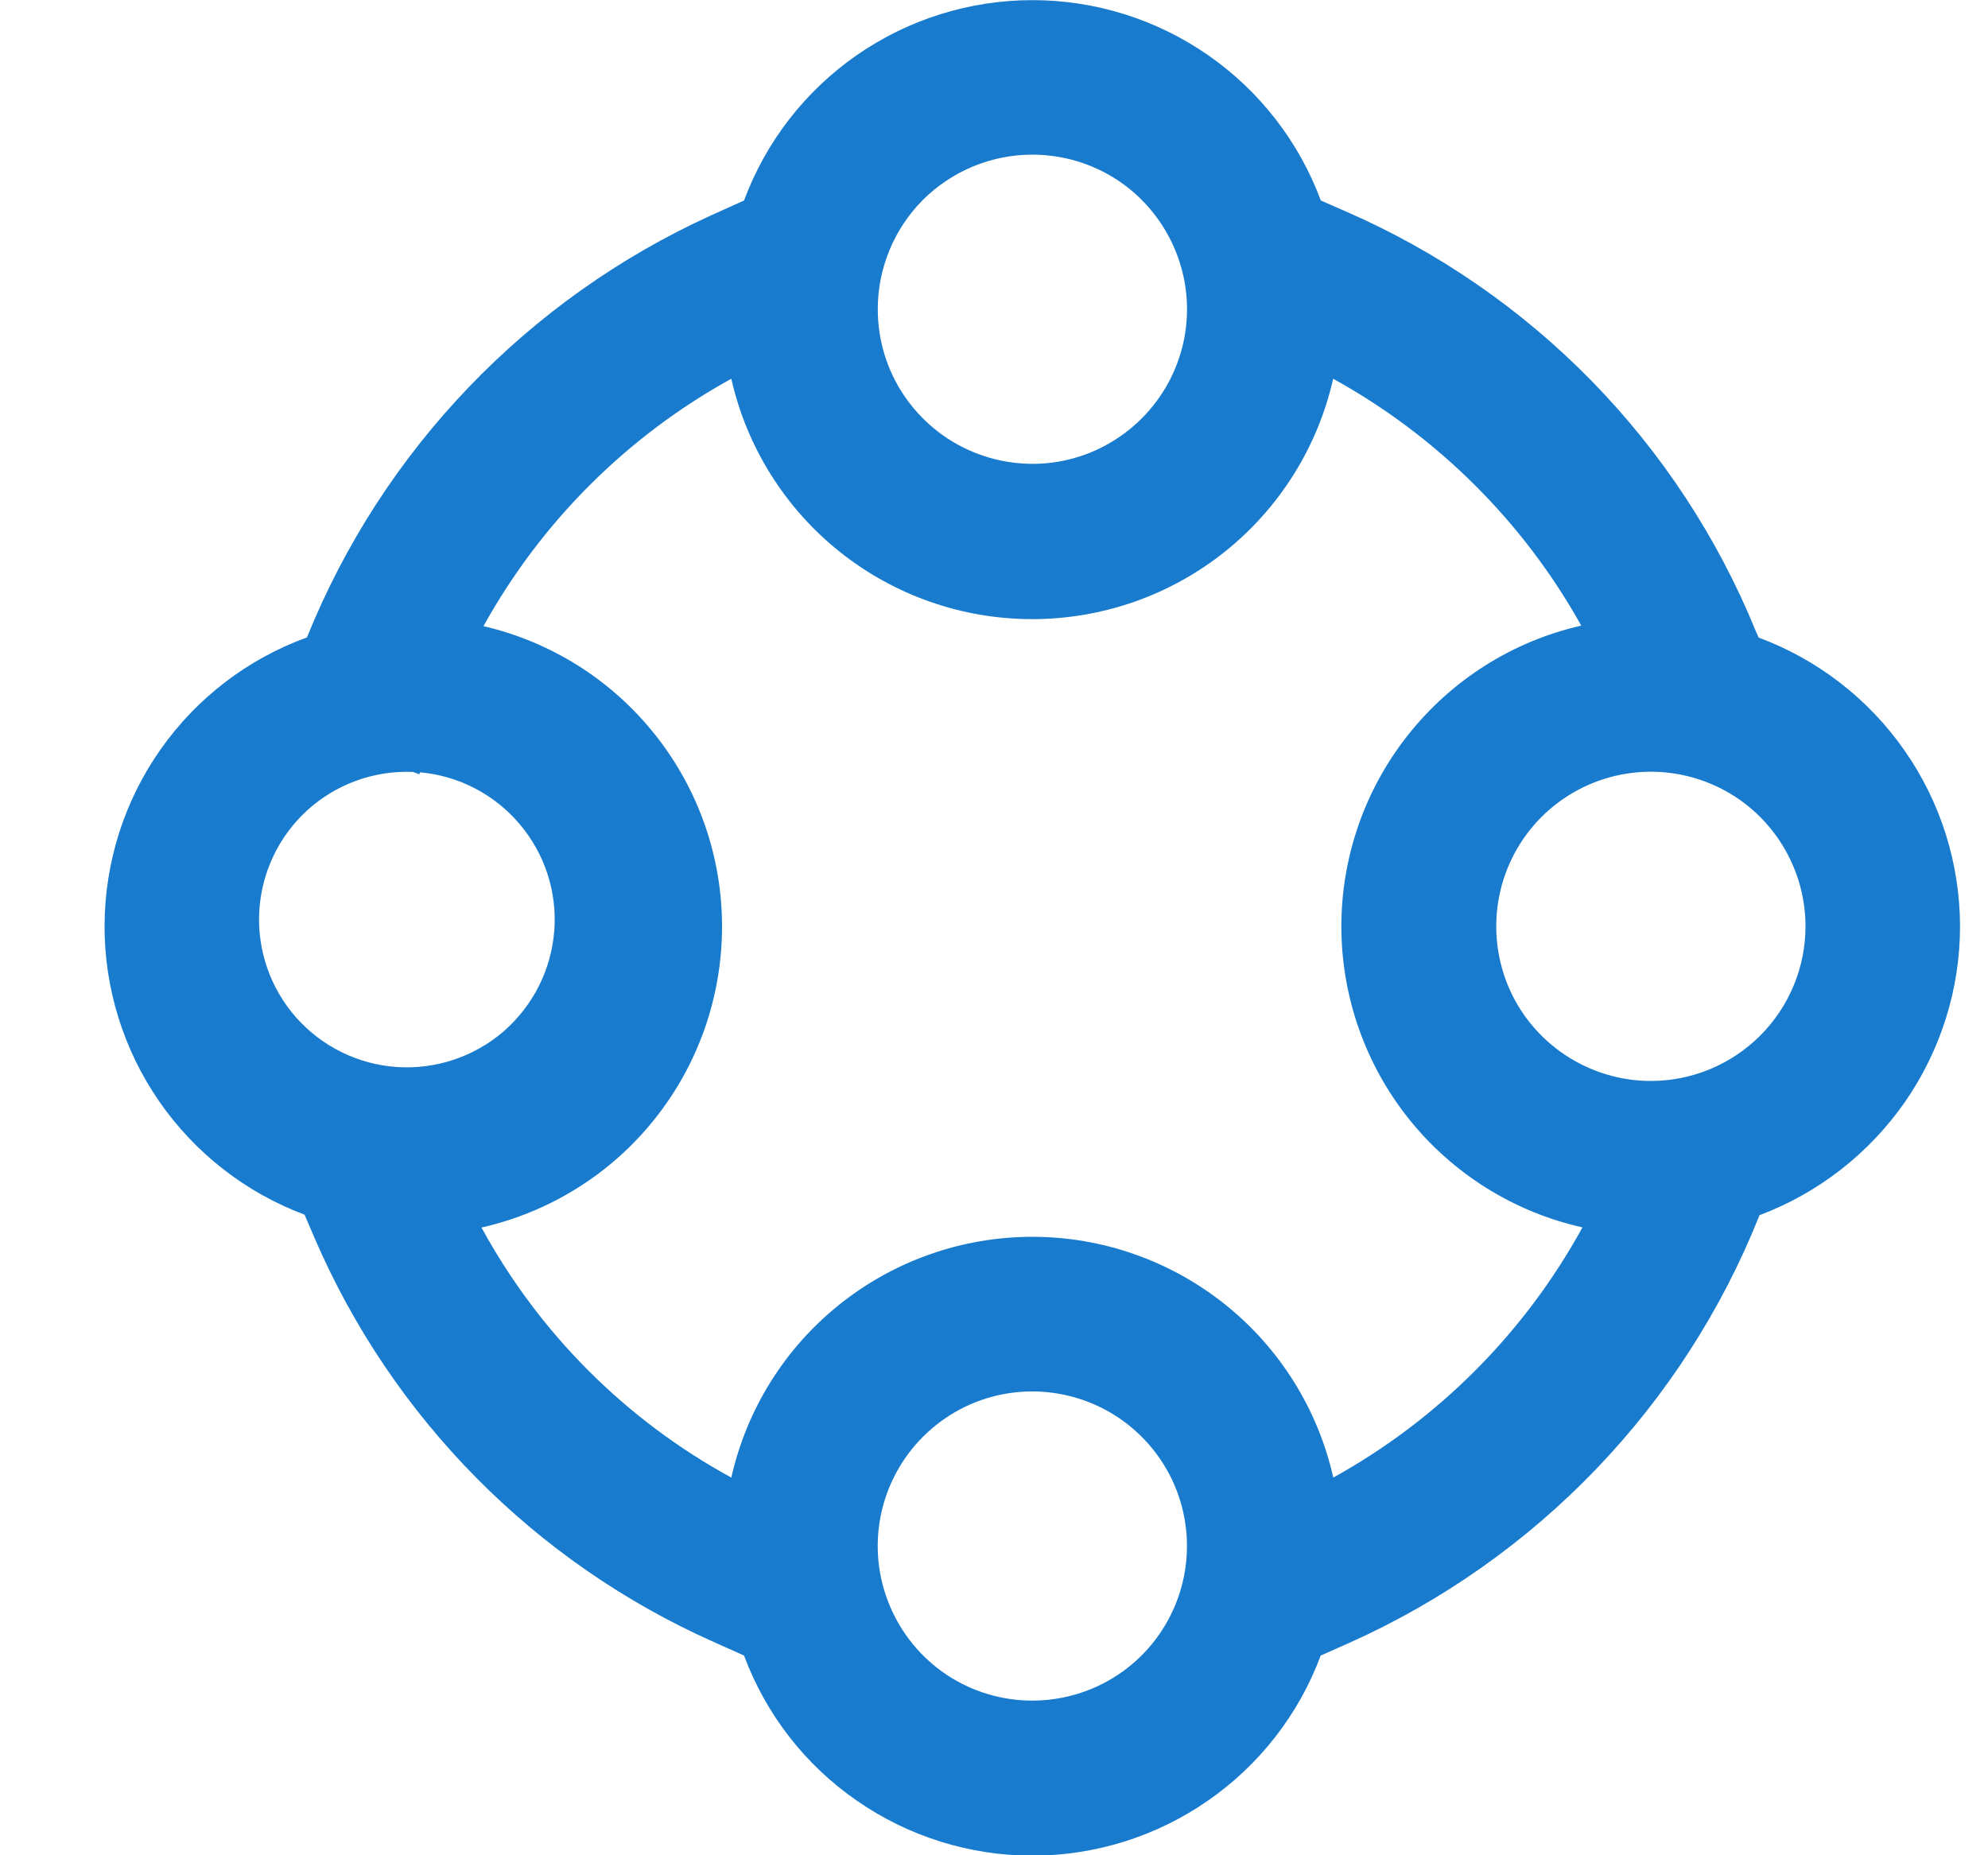 <svg width="15" height="14" viewBox="0 0 15 14" fill="none" xmlns="http://www.w3.org/2000/svg">
<g clip-path="url(#clip0_105_9737)">
<path d="M14.789 6.99C14.788 6.515 14.642 6.052 14.37 5.663C14.098 5.273 13.714 4.976 13.269 4.811L13.246 4.758C12.668 3.343 11.56 2.209 10.158 1.597L9.966 1.513C9.801 1.069 9.504 0.686 9.115 0.416C8.726 0.146 8.264 0.001 7.79 0.001C7.316 0.001 6.854 0.146 6.465 0.416C6.076 0.686 5.779 1.069 5.614 1.513L5.37 1.623C3.981 2.254 2.887 3.395 2.316 4.81C1.87 4.972 1.484 5.267 1.211 5.656C0.938 6.044 0.791 6.507 0.789 6.982C0.787 7.456 0.931 7.92 1.201 8.311C1.471 8.701 1.854 9 2.298 9.166L2.373 9.341C2.958 10.699 4.033 11.788 5.384 12.39L5.614 12.493C5.779 12.937 6.076 13.319 6.465 13.588C6.854 13.858 7.316 14.003 7.789 14.003C8.263 14.003 8.725 13.858 9.114 13.588C9.502 13.319 9.8 12.937 9.965 12.493L10.179 12.398C11.592 11.766 12.704 10.608 13.276 9.17C13.72 9.003 14.102 8.705 14.373 8.316C14.643 7.927 14.789 7.464 14.789 6.99ZM7.789 1.167C8.02 1.167 8.246 1.235 8.438 1.363C8.629 1.491 8.779 1.674 8.867 1.887C8.956 2.1 8.979 2.335 8.934 2.561C8.889 2.787 8.777 2.995 8.614 3.158C8.451 3.321 8.243 3.433 8.017 3.478C7.791 3.523 7.556 3.499 7.343 3.411C7.13 3.323 6.948 3.173 6.819 2.981C6.691 2.79 6.623 2.564 6.623 2.333C6.623 2.024 6.746 1.727 6.964 1.508C7.183 1.29 7.48 1.167 7.789 1.167ZM3.116 5.825L3.164 5.843L3.169 5.828C3.462 5.854 3.732 5.995 3.921 6.219C4.111 6.443 4.205 6.732 4.182 7.025C4.159 7.318 4.022 7.589 3.801 7.782C3.579 7.974 3.29 8.071 2.997 8.052C2.705 8.033 2.431 7.899 2.236 7.68C2.041 7.46 1.941 7.173 1.956 6.88C1.972 6.587 2.102 6.312 2.319 6.114C2.536 5.917 2.822 5.813 3.116 5.825ZM7.789 12.833C7.559 12.833 7.333 12.765 7.141 12.637C6.949 12.508 6.8 12.326 6.712 12.113C6.623 11.9 6.6 11.665 6.645 11.439C6.69 11.213 6.801 11.005 6.964 10.842C7.128 10.678 7.335 10.567 7.562 10.522C7.788 10.477 8.023 10.501 8.236 10.589C8.449 10.677 8.631 10.827 8.759 11.018C8.888 11.21 8.956 11.436 8.956 11.667C8.956 11.976 8.833 12.273 8.614 12.492C8.396 12.71 8.099 12.833 7.789 12.833ZM10.06 11.15C9.944 10.634 9.656 10.173 9.243 9.843C8.83 9.513 8.318 9.333 7.789 9.333C7.261 9.333 6.748 9.513 6.335 9.843C5.922 10.173 5.634 10.634 5.518 11.15C4.721 10.715 4.067 10.06 3.633 9.263C4.147 9.147 4.607 8.86 4.936 8.449C5.266 8.038 5.446 7.527 5.448 7C5.45 6.473 5.273 5.961 4.946 5.548C4.619 5.134 4.161 4.844 3.648 4.725C4.083 3.939 4.731 3.292 5.518 2.858C5.634 3.373 5.923 3.834 6.335 4.163C6.748 4.493 7.26 4.672 7.788 4.672C8.317 4.672 8.829 4.493 9.242 4.163C9.654 3.834 9.943 3.373 10.059 2.858C10.845 3.292 11.494 3.937 11.931 4.721C11.416 4.838 10.957 5.128 10.628 5.541C10.299 5.954 10.12 6.467 10.121 6.995C10.122 7.523 10.303 8.035 10.633 8.447C10.964 8.859 11.425 9.147 11.94 9.262C11.505 10.056 10.853 10.711 10.06 11.15ZM12.456 8.157C12.225 8.157 12 8.088 11.808 7.96C11.616 7.832 11.466 7.65 11.378 7.437C11.29 7.223 11.267 6.989 11.312 6.762C11.357 6.536 11.468 6.328 11.631 6.165C11.794 6.002 12.002 5.891 12.228 5.846C12.455 5.801 12.689 5.824 12.902 5.912C13.116 6 13.298 6.15 13.426 6.342C13.554 6.534 13.623 6.759 13.623 6.99C13.623 7.299 13.5 7.596 13.281 7.815C13.062 8.034 12.765 8.157 12.456 8.157Z" fill="#187BCD"/>
</g>
<defs>
<clipPath id="clip0_105_9737">
<rect width="14" height="14" fill="white" transform="translate(0.789)"/>
</clipPath>
</defs>
</svg>
